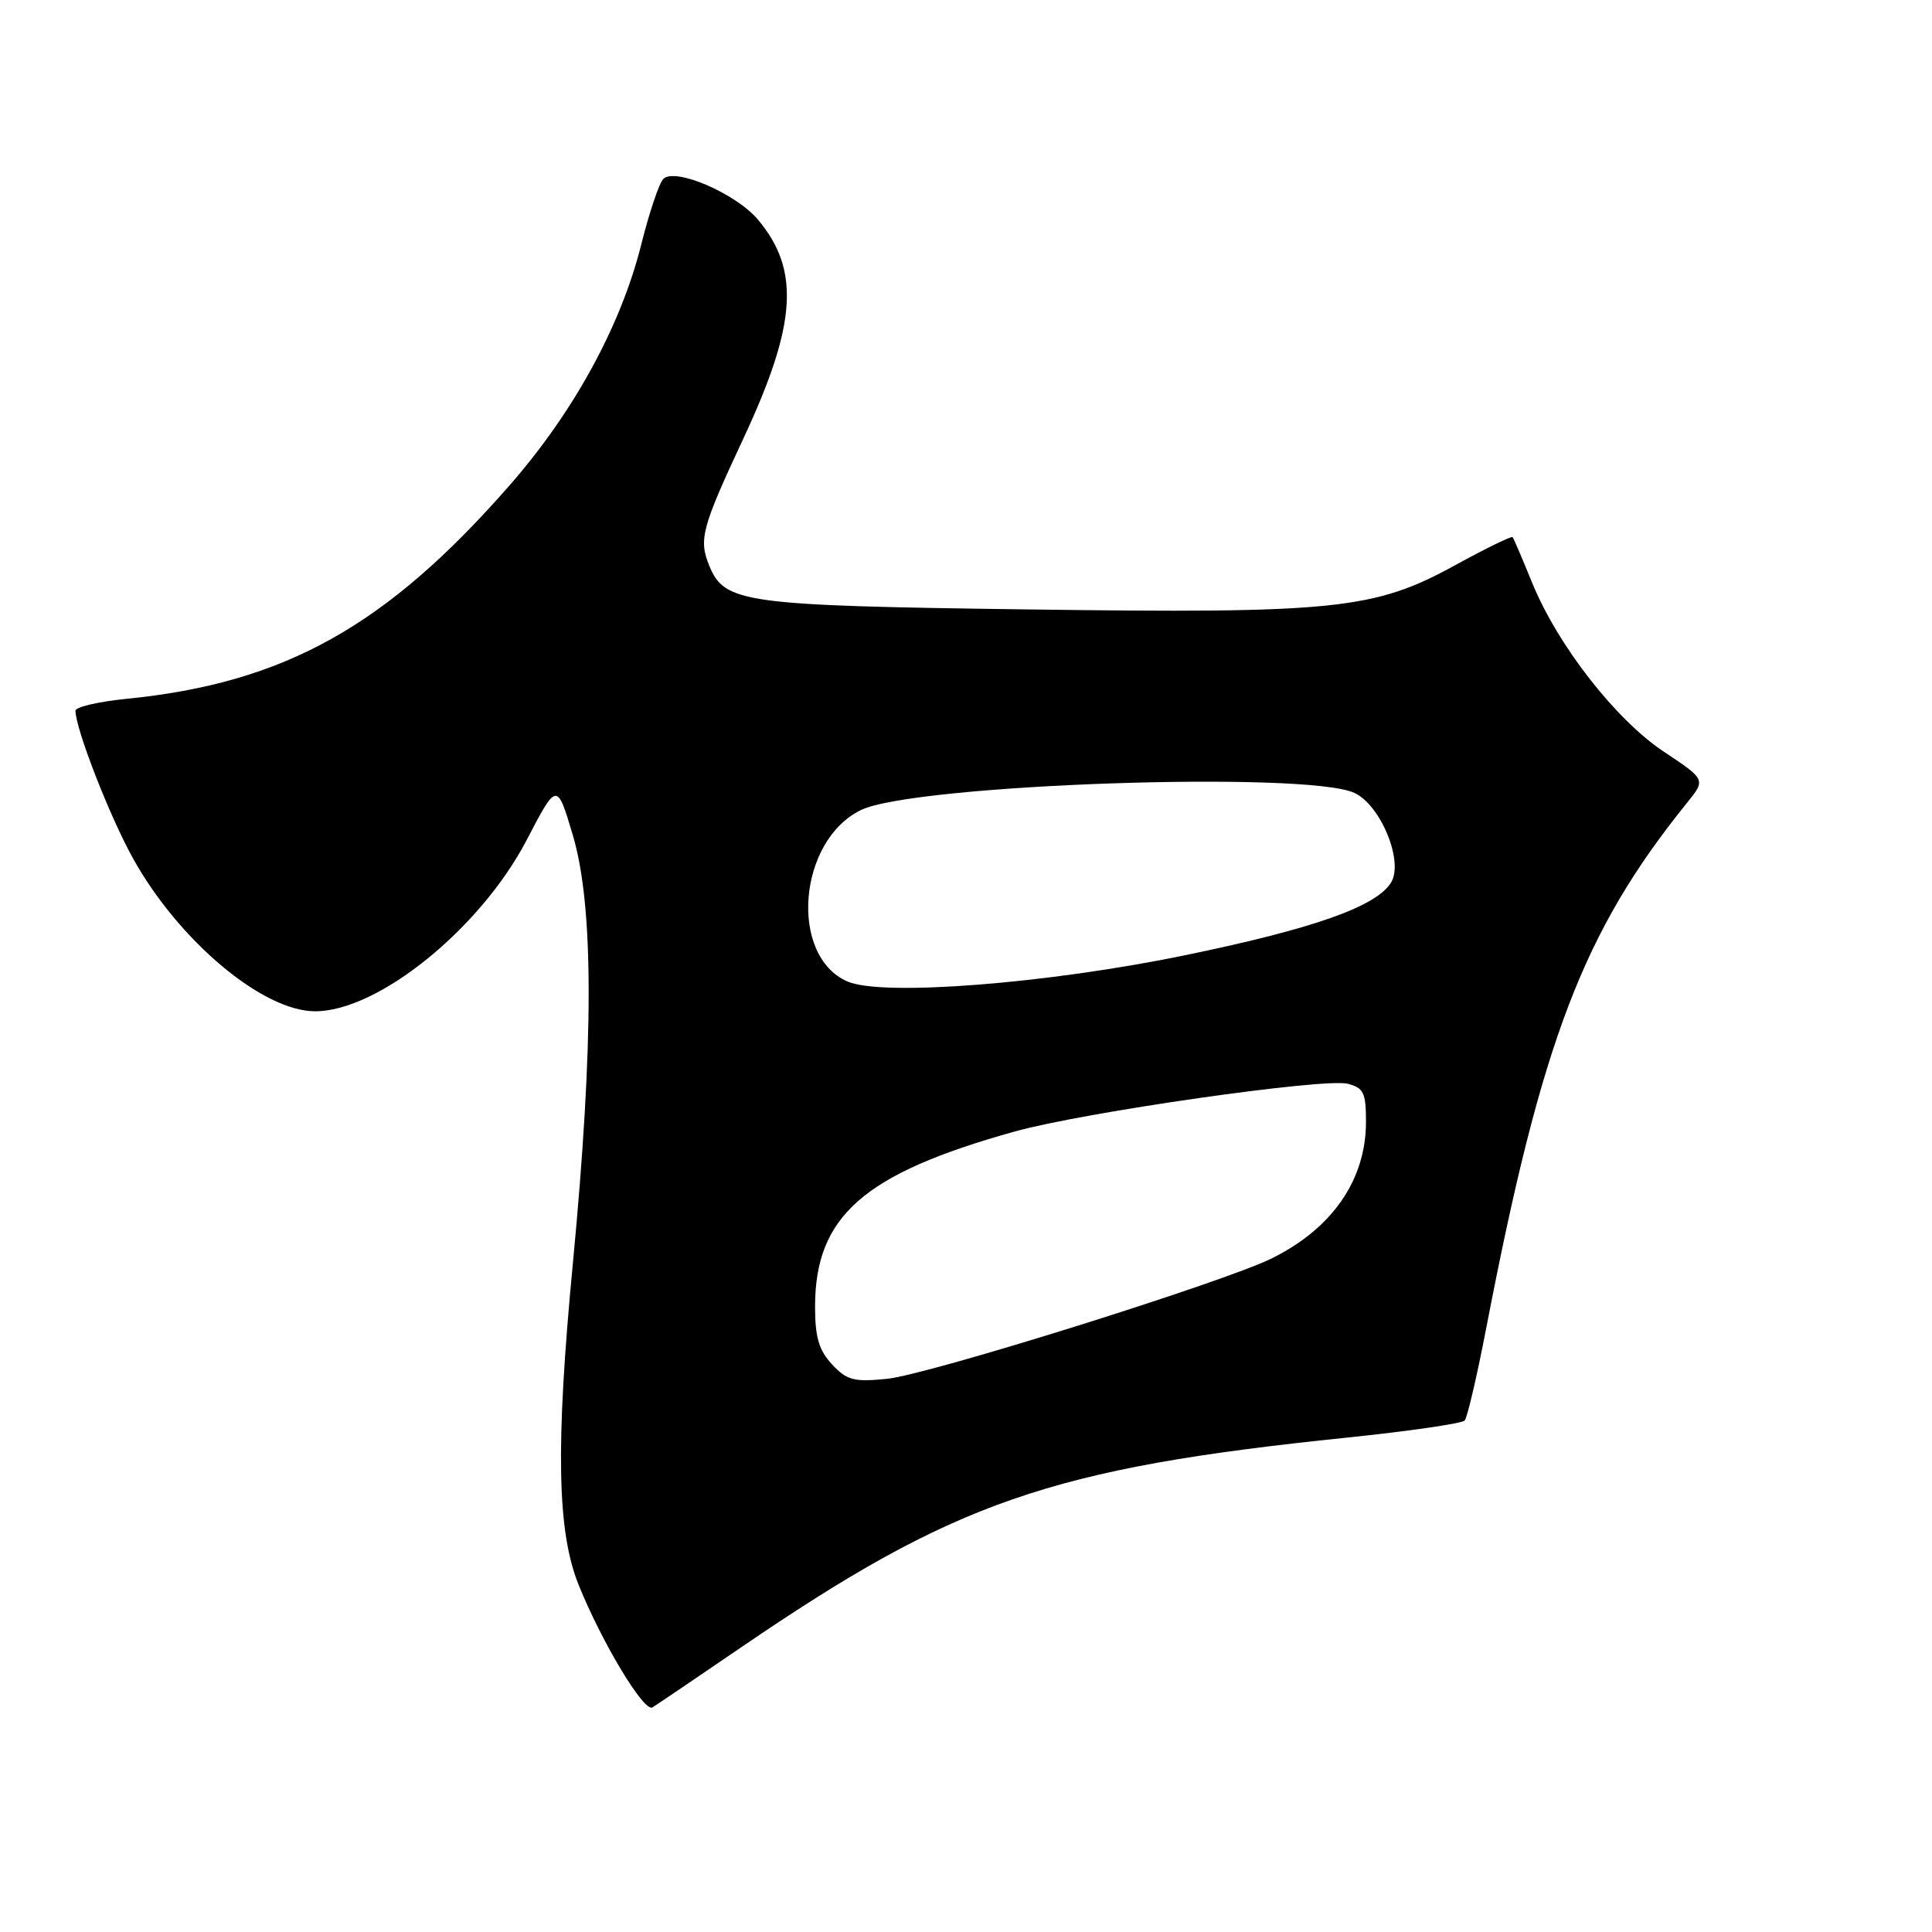<?xml version="1.0" encoding="UTF-8" standalone="no"?>
<!DOCTYPE svg PUBLIC "-//W3C//DTD SVG 1.1//EN" "http://www.w3.org/Graphics/SVG/1.1/DTD/svg11.dtd" >
<svg xmlns="http://www.w3.org/2000/svg" xmlns:xlink="http://www.w3.org/1999/xlink" version="1.1" viewBox="0 0 256 256">
 <g >
 <path fill="currentColor"
d=" M 98.00 218.42 C 126.54 198.92 139.10 194.56 178.48 190.49 C 186.71 189.64 193.74 188.62 194.08 188.22 C 194.43 187.83 195.71 182.32 196.93 176.00 C 204.29 137.80 209.79 123.42 223.52 106.40 C 226.03 103.30 226.03 103.30 220.49 99.62 C 214.07 95.36 206.37 85.47 202.98 77.13 C 201.72 74.03 200.57 71.35 200.43 71.17 C 200.30 71.00 196.88 72.66 192.84 74.88 C 182.09 80.78 176.97 81.31 136.03 80.75 C 98.58 80.25 96.03 79.90 94.00 75.01 C 92.55 71.49 92.96 69.96 98.55 58.00 C 105.57 42.96 106.04 35.77 100.43 29.10 C 97.51 25.63 89.44 22.16 87.89 23.71 C 87.34 24.26 86.02 28.19 84.96 32.43 C 82.27 43.16 76.04 54.57 67.55 64.28 C 51.18 83.00 37.72 90.51 16.75 92.60 C 13.04 92.97 10.00 93.68 10.00 94.17 C 10.00 96.55 14.53 108.18 17.63 113.75 C 23.70 124.67 34.81 134.00 41.76 134.00 C 50.12 134.00 63.66 123.04 69.78 111.32 C 73.80 103.61 73.80 103.61 75.90 110.66 C 78.70 120.07 78.70 138.13 75.90 167.49 C 73.60 191.63 73.81 202.97 76.69 210.05 C 79.81 217.75 85.34 226.91 86.45 226.24 C 87.03 225.88 92.22 222.37 98.00 218.42 Z  M 110.25 180.79 C 108.51 178.92 108.00 177.18 108.00 173.15 C 108.00 161.15 114.43 155.51 134.46 149.93 C 143.63 147.37 175.42 142.82 178.56 143.60 C 180.69 144.14 181.00 144.78 181.00 148.65 C 181.00 156.33 176.54 162.78 168.50 166.75 C 162.02 169.94 123.05 182.14 117.55 182.70 C 113.14 183.14 112.22 182.90 110.25 180.79 Z  M 112.31 130.06 C 104.52 126.69 105.72 111.39 114.09 107.33 C 121.16 103.91 173.30 102.11 179.50 105.08 C 182.98 106.74 186.00 114.13 184.34 116.91 C 182.42 120.11 174.11 123.05 157.00 126.58 C 138.71 130.35 116.91 132.05 112.31 130.06 Z "/>
</g>
</svg>